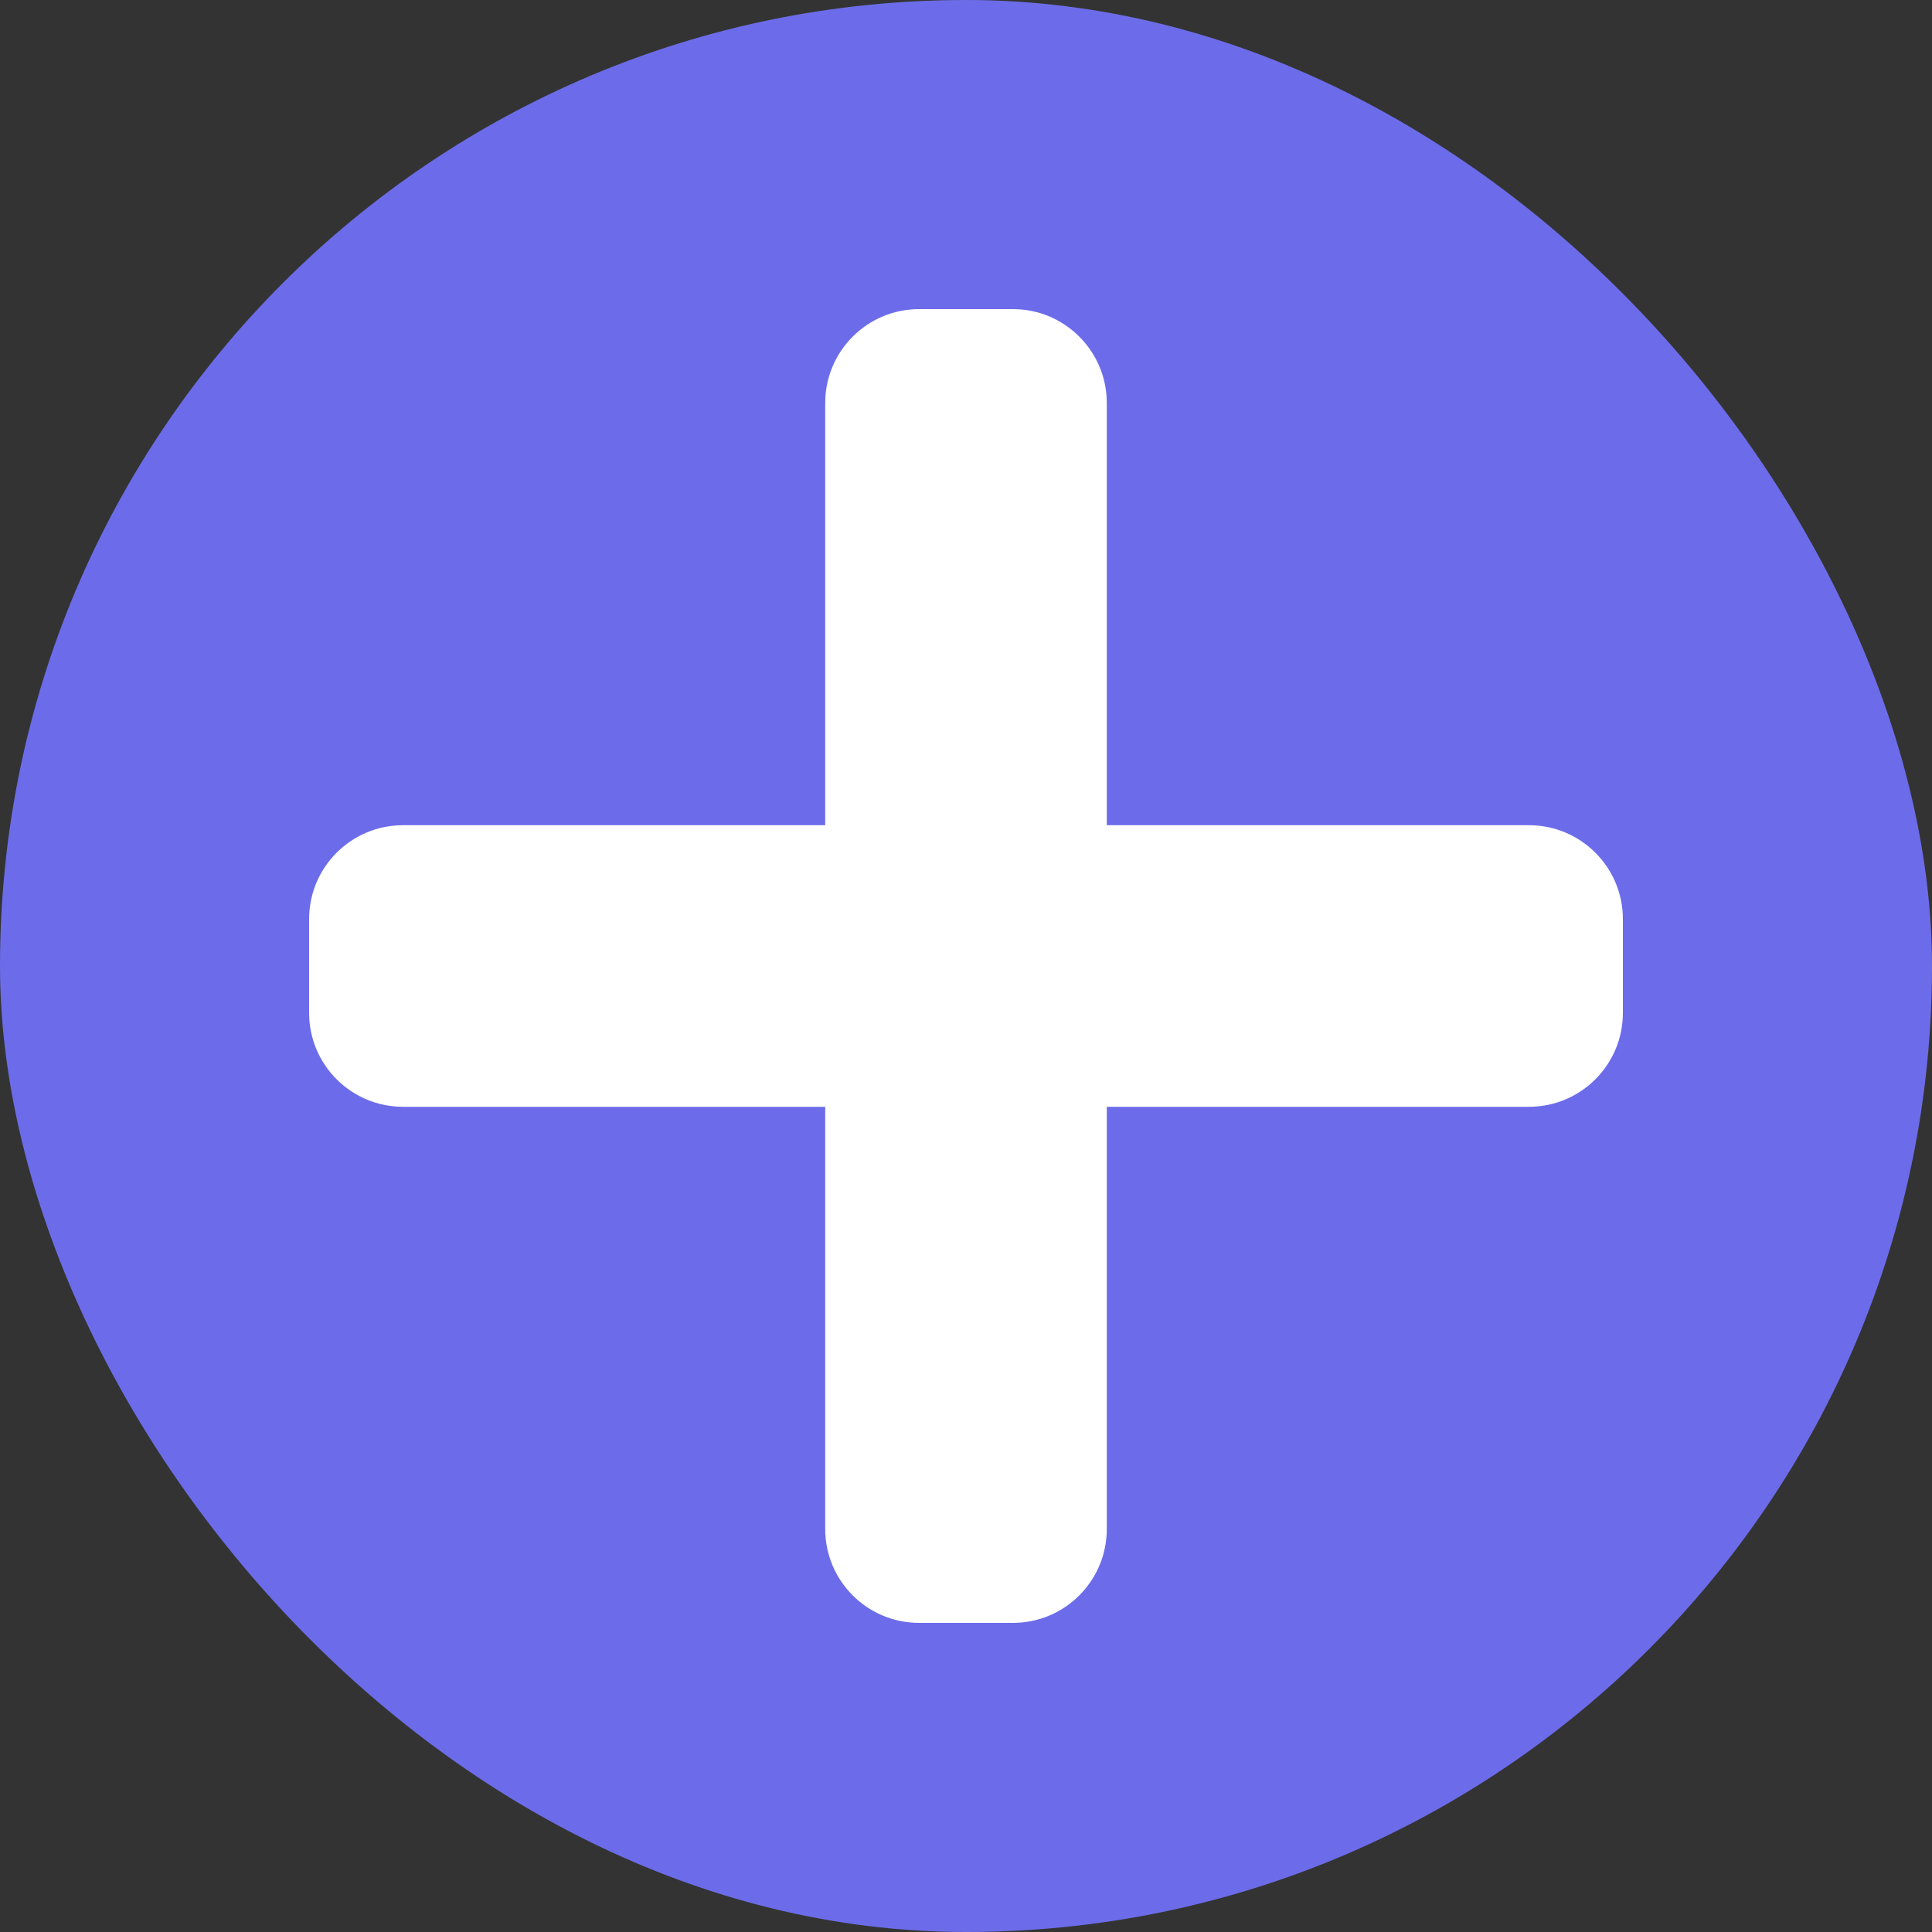 <svg width="30" height="30" viewBox="0 0 30 30" fill="none" xmlns="http://www.w3.org/2000/svg">
<rect x="0" y="0" width="30" height="30" fill="#333333" stroke="none"/>
<rect width="30" height="30" rx="15" fill="#6C6CEA"/>
<path d="M23.743 12.814H17.186V6.257C17.186 5.453 16.533 4.8 15.729 4.8H14.271C13.467 4.8 12.814 5.453 12.814 6.257V12.814H6.257C5.453 12.814 4.8 13.467 4.8 14.271V15.729C4.8 16.533 5.453 17.186 6.257 17.186H12.814V23.743C12.814 24.547 13.467 25.2 14.271 25.2H15.729C16.533 25.2 17.186 24.547 17.186 23.743V17.186H23.743C24.547 17.186 25.2 16.533 25.2 15.729V14.271C25.2 13.467 24.547 12.814 23.743 12.814Z" fill="white"/>
</svg>
